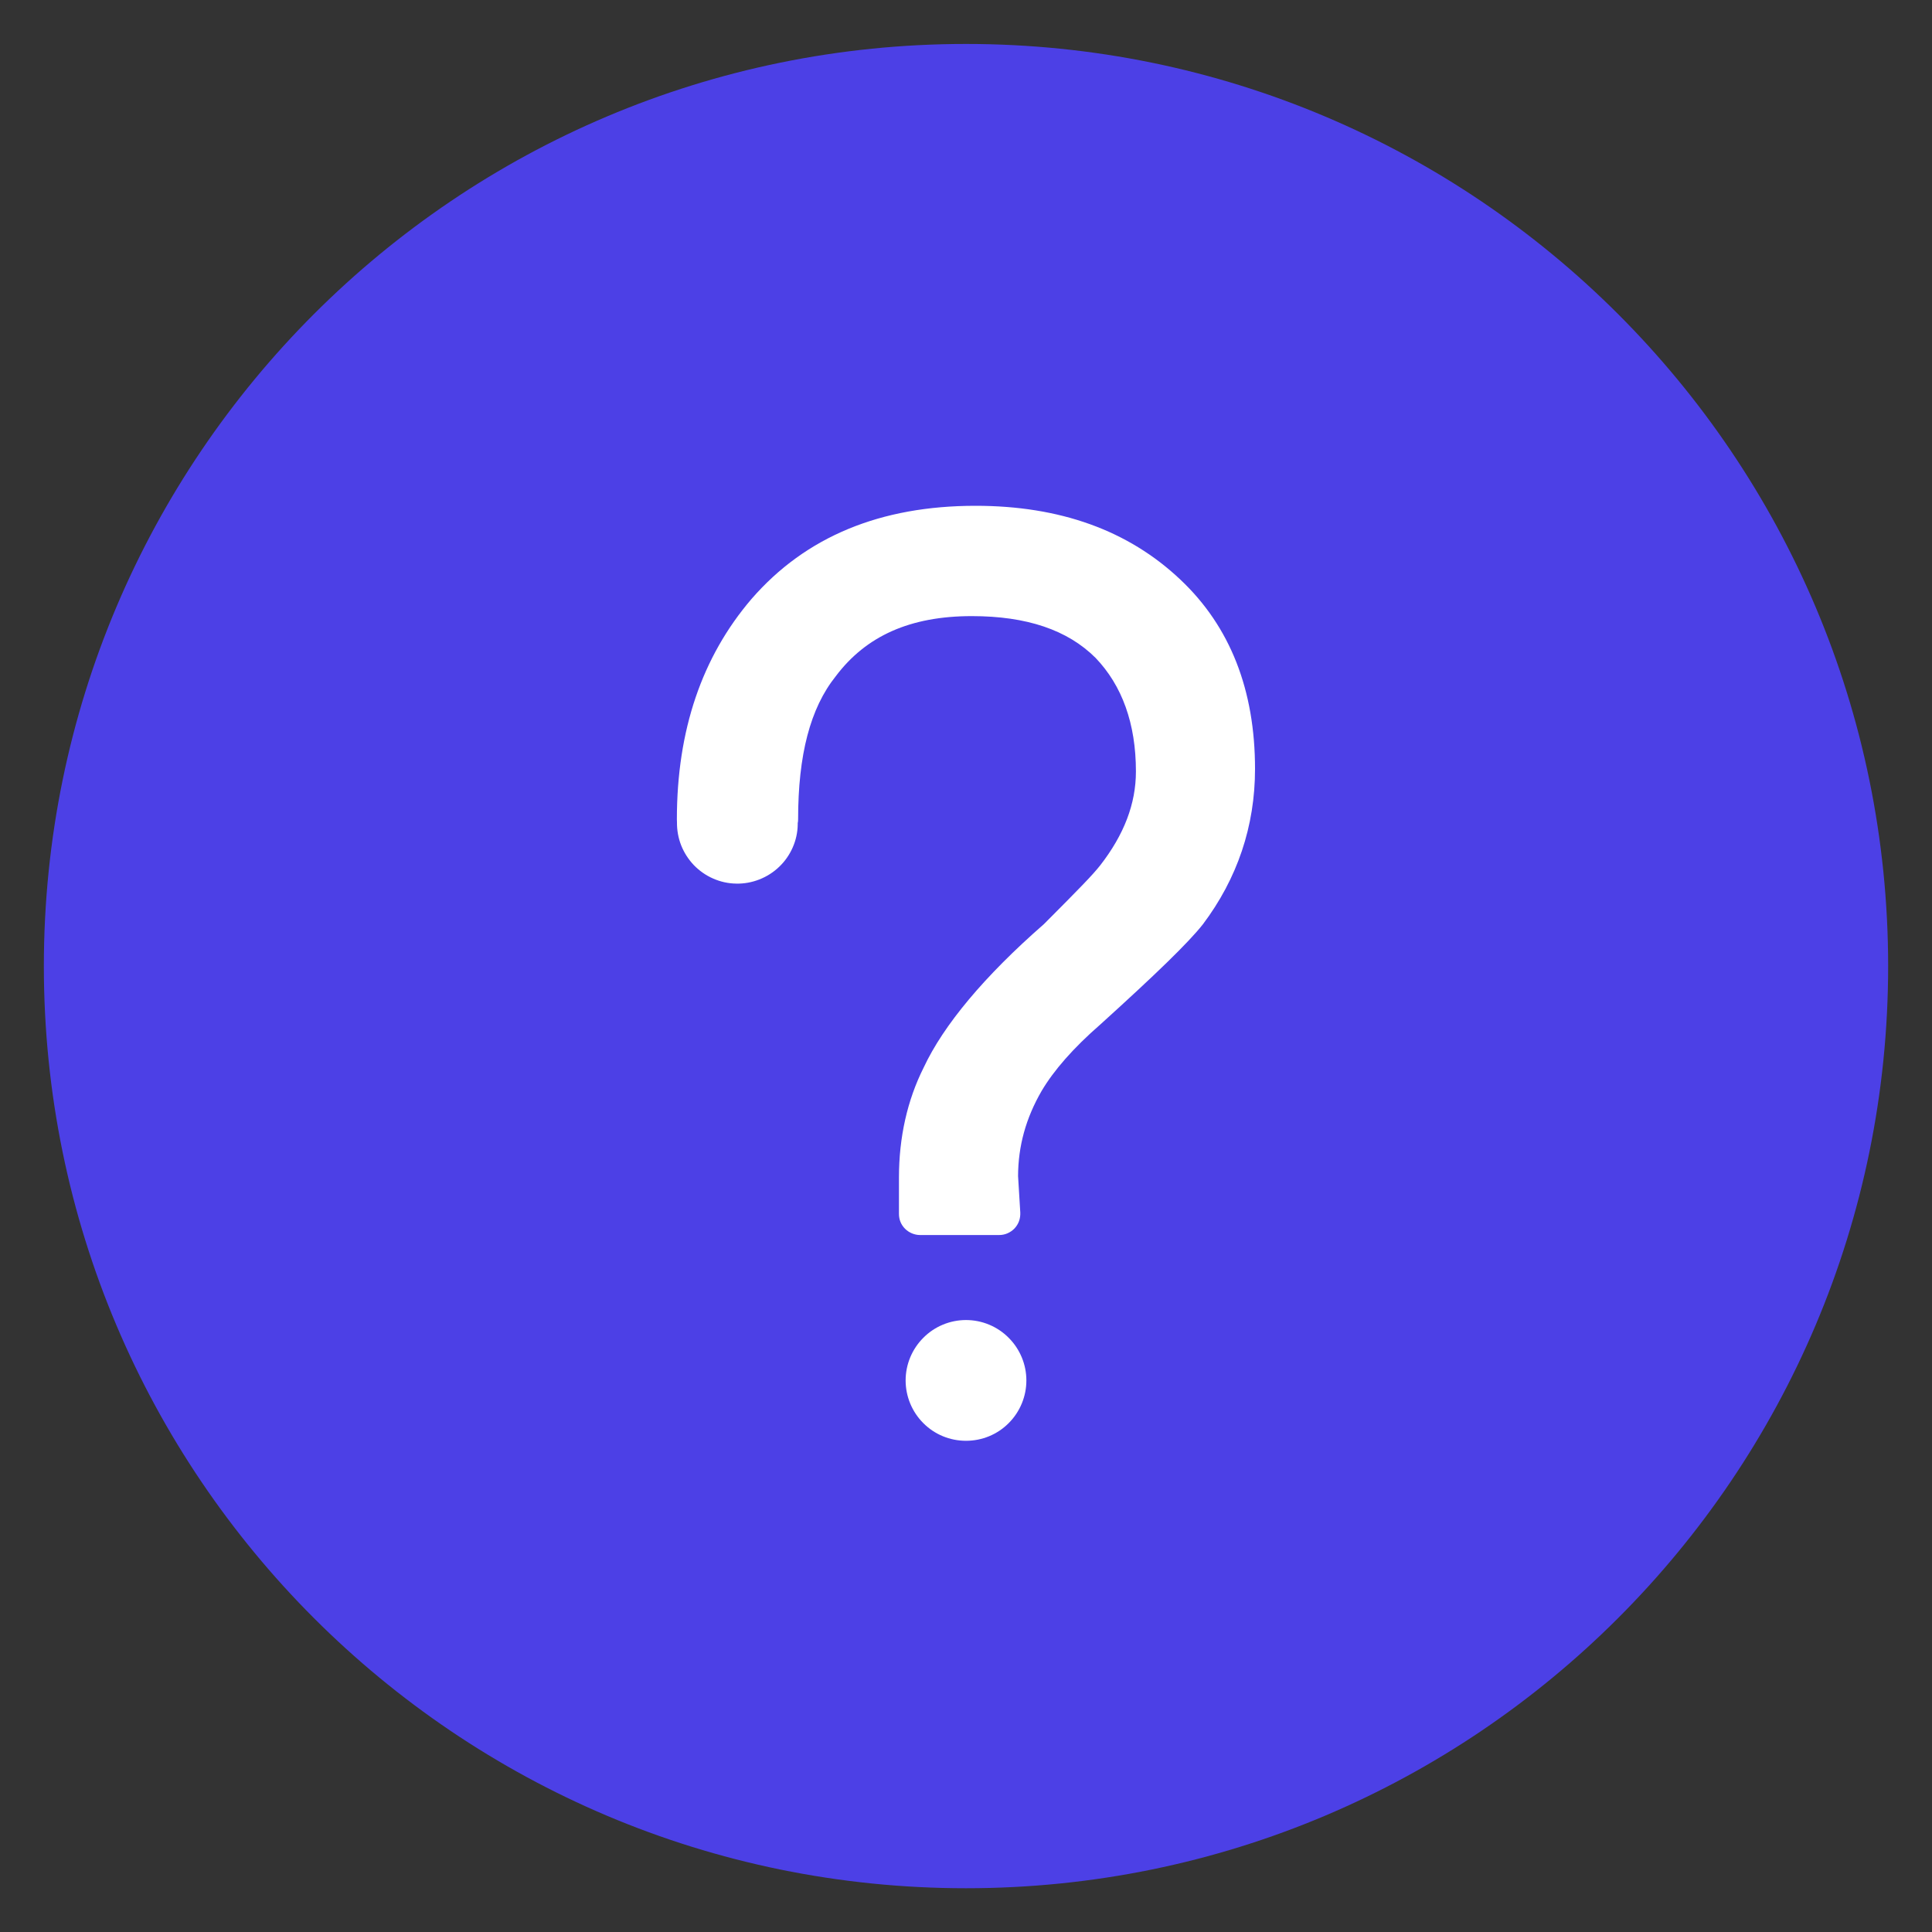 <svg width="20" height="20" viewBox="0 0 20 20" fill="none" xmlns="http://www.w3.org/2000/svg">
<rect x="0" y="0" width="20" height="20" fill="#333333" stroke="none"/>
<path d="M10 19.547C4.728 19.547 0.454 15.273 0.454 10.001C0.454 4.729 4.728 0.455 10 0.455C15.272 0.455 19.546 4.729 19.546 10.001C19.546 15.273 15.272 19.547 10 19.547Z" fill="#4C40E6"/>
<path d="M8.258 8.521V8.535C8.257 8.617 8.239 8.698 8.206 8.773C8.173 8.848 8.126 8.916 8.066 8.973C8.007 9.03 7.937 9.074 7.861 9.104C7.784 9.134 7.703 9.149 7.621 9.147C7.539 9.146 7.458 9.128 7.383 9.095C7.307 9.062 7.239 9.014 7.182 8.955C7.126 8.896 7.081 8.826 7.051 8.75C7.021 8.673 7.007 8.592 7.008 8.51C7.007 8.501 7.007 8.491 7.007 8.482C7.007 7.559 7.267 6.799 7.78 6.2C8.342 5.553 9.117 5.236 10.099 5.236C10.972 5.236 11.68 5.49 12.219 6C12.736 6.487 12.992 7.145 12.992 7.96C12.992 8.552 12.809 9.095 12.451 9.57C12.301 9.759 11.977 10.074 11.392 10.604C11.108 10.851 10.908 11.082 10.783 11.293C10.619 11.576 10.54 11.865 10.539 12.175L10.562 12.553C10.563 12.583 10.559 12.613 10.549 12.641C10.539 12.669 10.523 12.694 10.503 12.716C10.482 12.738 10.457 12.755 10.43 12.767C10.403 12.779 10.373 12.785 10.343 12.785H9.525C9.496 12.785 9.468 12.779 9.441 12.768C9.415 12.757 9.39 12.741 9.37 12.721C9.35 12.701 9.333 12.677 9.322 12.65C9.311 12.623 9.306 12.595 9.306 12.566V12.188C9.306 11.775 9.392 11.389 9.562 11.051C9.767 10.612 10.191 10.104 10.806 9.567C11.188 9.184 11.308 9.06 11.387 8.961C11.637 8.64 11.759 8.32 11.759 7.986C11.759 7.489 11.615 7.096 11.341 6.81C11.052 6.522 10.631 6.378 10.06 6.378C9.422 6.378 8.966 6.583 8.652 7C8.387 7.331 8.262 7.815 8.262 8.482C8.262 8.495 8.261 8.508 8.258 8.521ZM10 14.915C9.834 14.915 9.675 14.85 9.558 14.732C9.441 14.615 9.375 14.456 9.375 14.29C9.375 14.125 9.441 13.966 9.558 13.849C9.675 13.731 9.834 13.665 10 13.665C10.166 13.665 10.325 13.731 10.442 13.849C10.559 13.966 10.625 14.125 10.625 14.29C10.625 14.456 10.559 14.615 10.442 14.732C10.325 14.85 10.166 14.915 10 14.915Z" fill="white"/>
</svg>
